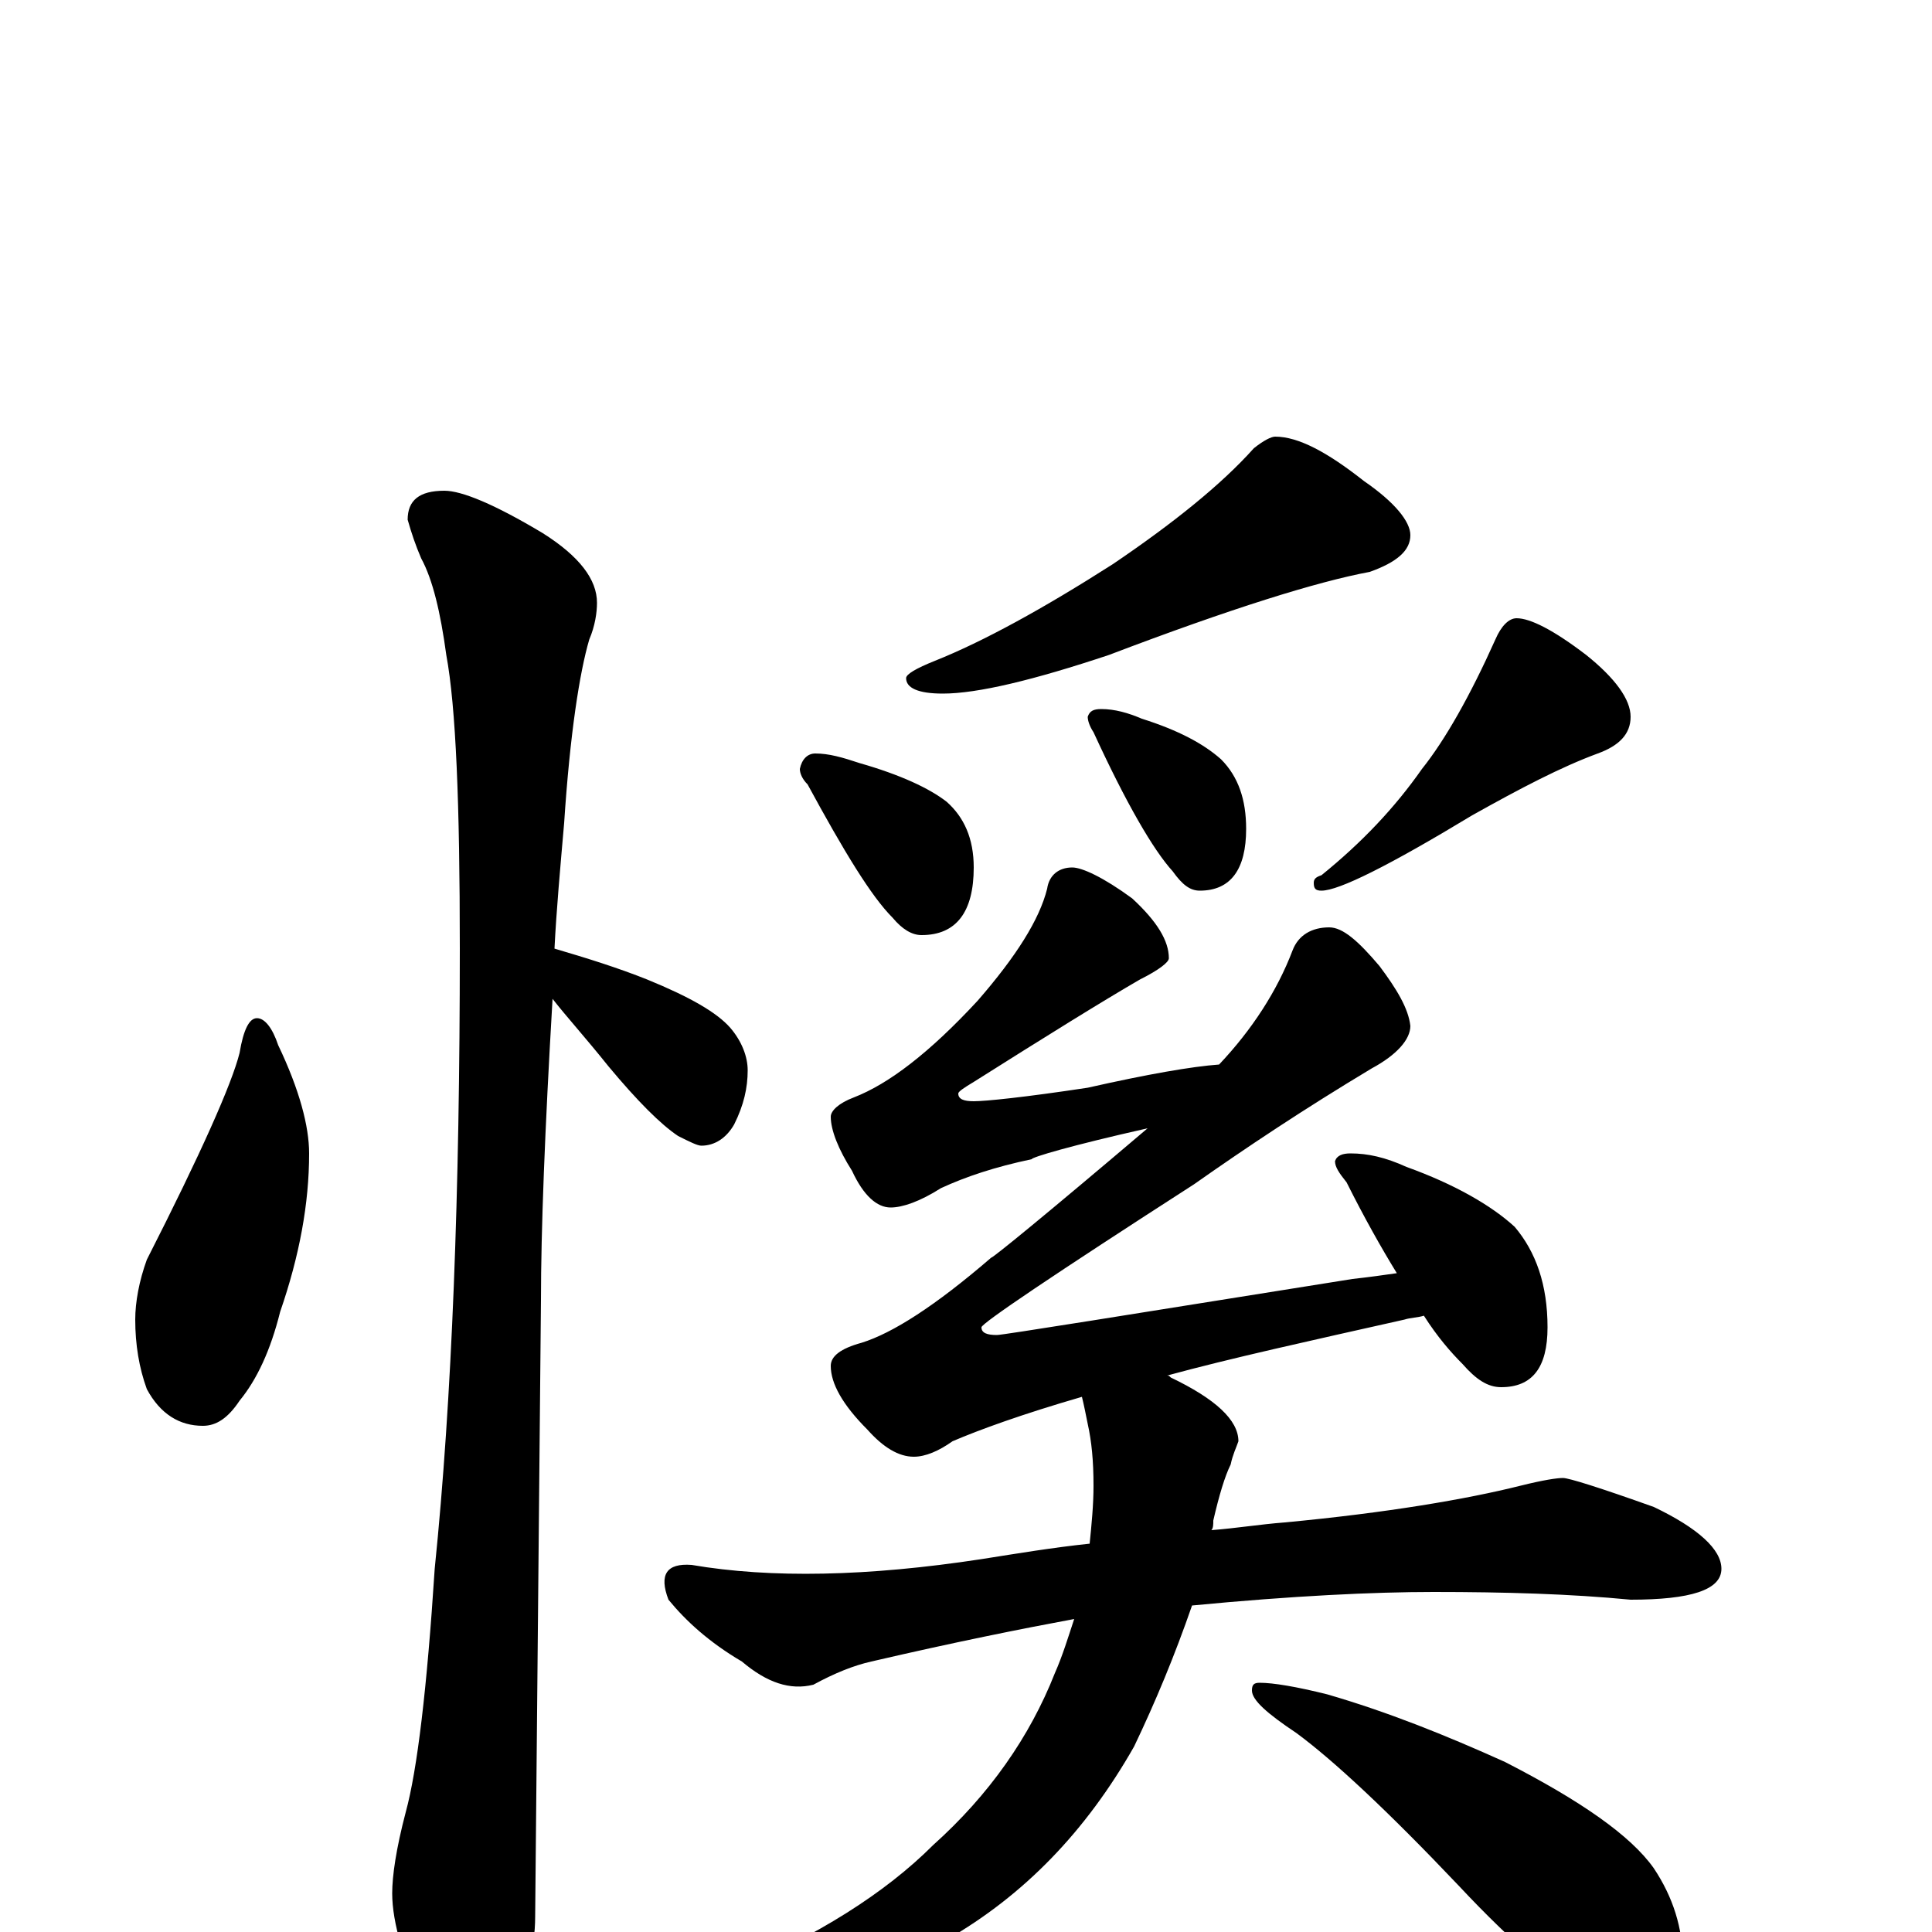 <?xml version="1.0" encoding="utf-8" ?>
<!DOCTYPE svg PUBLIC "-//W3C//DTD SVG 1.1//EN" "http://www.w3.org/Graphics/SVG/1.1/DTD/svg11.dtd">
<svg version="1.1" id="Layer_1" xmlns="http://www.w3.org/2000/svg" xmlns:xlink="http://www.w3.org/1999/xlink" x="0px" y="145px" width="1000px" height="1000px" viewBox="0 0 1000 1000" enable-background="new 0 0 1000 1000" xml:space="preserve">
<g id="Layer_1">
<path id="glyph" transform="matrix(1 0 0 -1 0 1000)" d="M133,473C137,473 141,468 144,459C155,436 160,417 160,403C160,377 155,350 145,321C140,301 133,286 124,275C118,266 112,262 105,262C93,262 83,268 76,281C72,292 70,304 70,317C70,326 72,337 76,348C104,403 120,439 124,455C126,467 129,473 133,473M230,746C239,746 256,739 281,724C300,712 309,700 309,688C309,683 308,676 305,669C300,652 295,620 292,574C290,551 288,529 287,509C304,504 320,499 335,493C357,484 371,476 378,468C384,461 387,453 387,446C387,437 385,428 380,418C376,411 370,407 363,407C361,407 357,409 351,412C342,418 330,430 315,448C303,463 293,474 286,483C282,415 280,363 280,327C280,325 279,219 277,8C277,-9 272,-27 263,-46C256,-62 249,-70 242,-70C238,-70 231,-61 222,-44C209,-16 203,5 203,20C203,29 205,43 210,62C216,84 221,126 225,188C234,276 238,383 238,509C238,584 236,634 231,661C228,683 224,700 218,711C215,718 213,724 211,731C211,741 217,746 230,746M660,774C672,774 687,766 706,751C722,740 730,730 730,723C730,715 723,709 709,704C682,699 637,685 574,661C535,648 506,641 488,641C475,641 469,644 469,649C469,651 474,654 484,658C509,668 540,685 576,708C607,729 632,749 649,768C654,772 658,774 660,774M422,610C429,610 436,608 445,605C466,599 481,592 490,585C499,577 504,566 504,551C504,528 495,516 477,516C472,516 467,519 462,525C451,536 437,559 418,594C415,597 414,600 414,602C415,607 418,610 422,610M570,633C577,633 584,631 591,628C610,622 623,615 632,607C641,598 645,586 645,571C645,550 637,539 621,539C616,539 612,542 607,549C597,560 583,584 566,621C564,624 563,627 563,629C564,632 566,633 570,633M785,680C792,680 804,674 821,661C836,649 844,638 844,629C844,620 838,614 827,610C808,603 787,592 762,578C719,552 693,539 684,539C681,539 680,540 680,543C680,545 681,546 684,547C705,564 722,582 736,602C748,617 761,640 774,669C777,676 781,680 785,680M555,551C560,551 571,546 586,535C599,523 605,513 605,504C605,502 600,498 590,493C571,482 542,464 504,440C499,437 496,435 496,434C496,431 499,430 504,430C510,430 530,432 563,437C594,444 617,448 631,449C648,467 661,487 669,508C672,516 679,520 688,520C695,520 703,513 714,500C723,488 729,478 730,469C730,462 723,454 710,447C675,426 645,406 618,387C545,340 508,315 508,313C508,310 511,309 516,309C519,309 581,319 700,338C709,339 716,340 723,341C715,354 706,370 697,388C693,393 691,396 691,399C692,402 695,403 699,403C708,403 717,401 728,396C753,387 772,376 784,365C795,352 801,335 801,313C801,292 793,282 777,282C770,282 764,286 757,294C751,300 744,308 737,319C734,318 730,318 727,317C678,306 637,297 604,288C605,288 605,288 606,287C629,276 641,265 641,254C640,251 638,247 637,242C634,236 631,226 628,213C628,211 628,209 627,208C640,209 652,211 665,212C718,217 759,224 787,231C799,234 806,235 809,235C812,235 828,230 856,220C879,209 891,198 891,188C891,177 875,172 844,172C813,175 779,176 742,176C711,176 669,174 617,169C608,143 598,119 587,96C562,52 530,19 490,-4C450,-25 412,-35 375,-35C367,-35 363,-34 363,-31C363,-28 368,-25 378,-21C423,-2 458,20 483,45C512,71 533,101 546,134C550,143 553,153 556,162C529,157 494,150 451,140C442,138 432,134 421,128C409,125 397,129 384,140C367,150 355,161 346,172C341,185 345,191 358,190C399,183 449,184 508,193C527,196 545,199 564,201C565,211 566,221 566,231C566,244 565,254 563,263C562,268 561,273 560,277C529,268 507,260 493,254C486,249 479,246 473,246C465,246 457,251 449,260C436,273 430,284 430,293C430,298 435,302 446,305C462,310 484,324 513,349C514,349 541,371 594,416C554,407 534,401 534,400C515,396 500,391 487,385C476,378 467,375 461,375C454,375 447,381 441,394C434,405 430,415 430,422C430,425 434,429 442,432C460,439 481,455 506,482C526,505 538,524 542,540C543,547 548,551 555,551M652,129C659,129 671,127 687,123C718,114 748,102 779,88C818,68 844,50 856,33C866,18 871,2 871,-15C871,-22 869,-29 866,-37C863,-43 858,-46 852,-46C847,-46 838,-43 826,-37C808,-27 784,-7 755,24C718,63 690,89 671,103C656,113 648,120 648,125C648,128 649,129 652,129z"/>
</g>
</svg>

